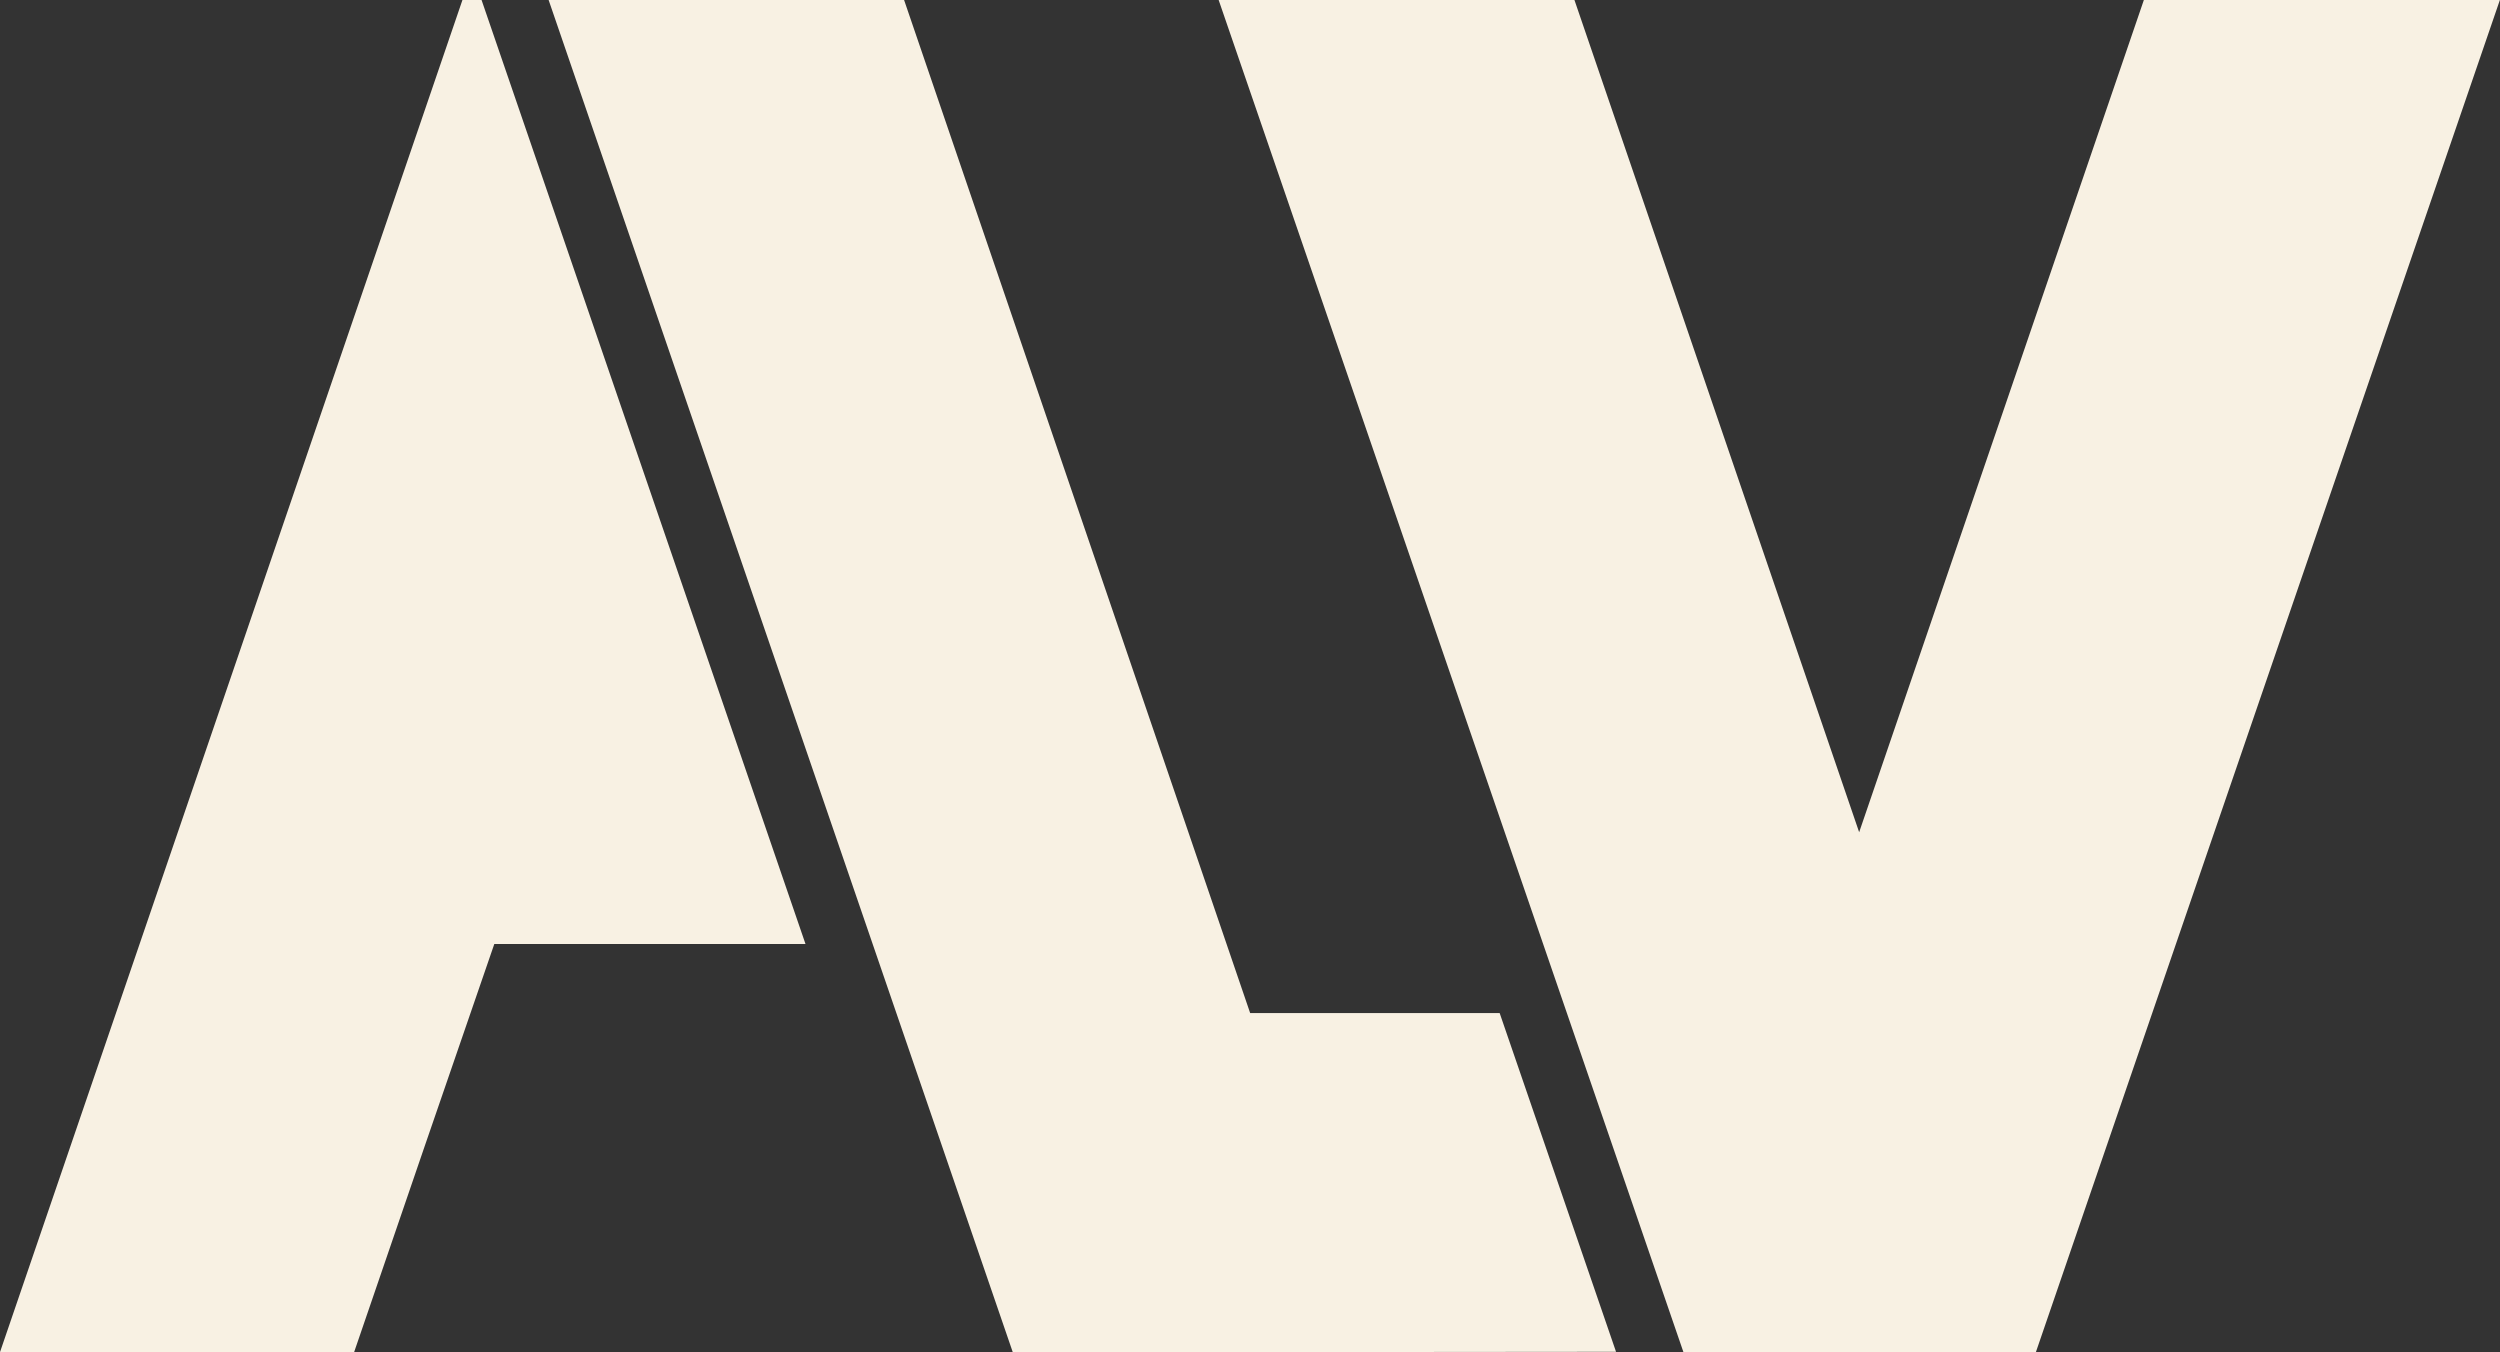 <svg width="305" height="165" viewBox="0 0 305 165" fill="none" xmlns="http://www.w3.org/2000/svg">
<rect x="0" y="0" width="305" height="165" fill="#333333" stroke="none"/>
<g clip-path="url(#clip0_126_6)">
<path d="M197.156 164.919C192.41 151.158 187.705 137.358 182.959 123.597C172.813 123.597 162.667 123.597 152.52 123.597C138.447 82.398 124.373 41.199 110.299 0C95.857 0 81.374 0 66.932 0C85.793 55 104.694 109.959 123.555 164.959C148.102 164.959 172.649 164.959 197.156 164.919Z" fill="#F8F1E3"/>
<path d="M58.75 0H56.418C37.598 55 18.82 110 0 164.959C14.401 164.959 28.802 164.959 43.203 164.959C48.89 148.349 54.577 131.739 60.304 115.17C72.946 115.17 85.629 115.17 98.271 115.17C85.097 76.78 71.924 38.39 58.75 0Z" fill="#F8F1E3"/>
<path d="M305 0C290.517 0 276.034 0 261.551 0C249.973 33.831 238.395 67.702 226.817 101.532C215.239 67.702 203.661 33.871 192.082 0C177.6 0 163.158 0 148.675 0C167.576 55 186.478 109.959 205.379 164.959H248.378C267.238 109.959 286.14 54.959 305 -0.041V0Z" fill="#F8F1E3"/>
</g>
<defs>
<clipPath id="clip0_126_6">
<rect width="305" height="165" fill="white"/>
</clipPath>
</defs>
</svg>

